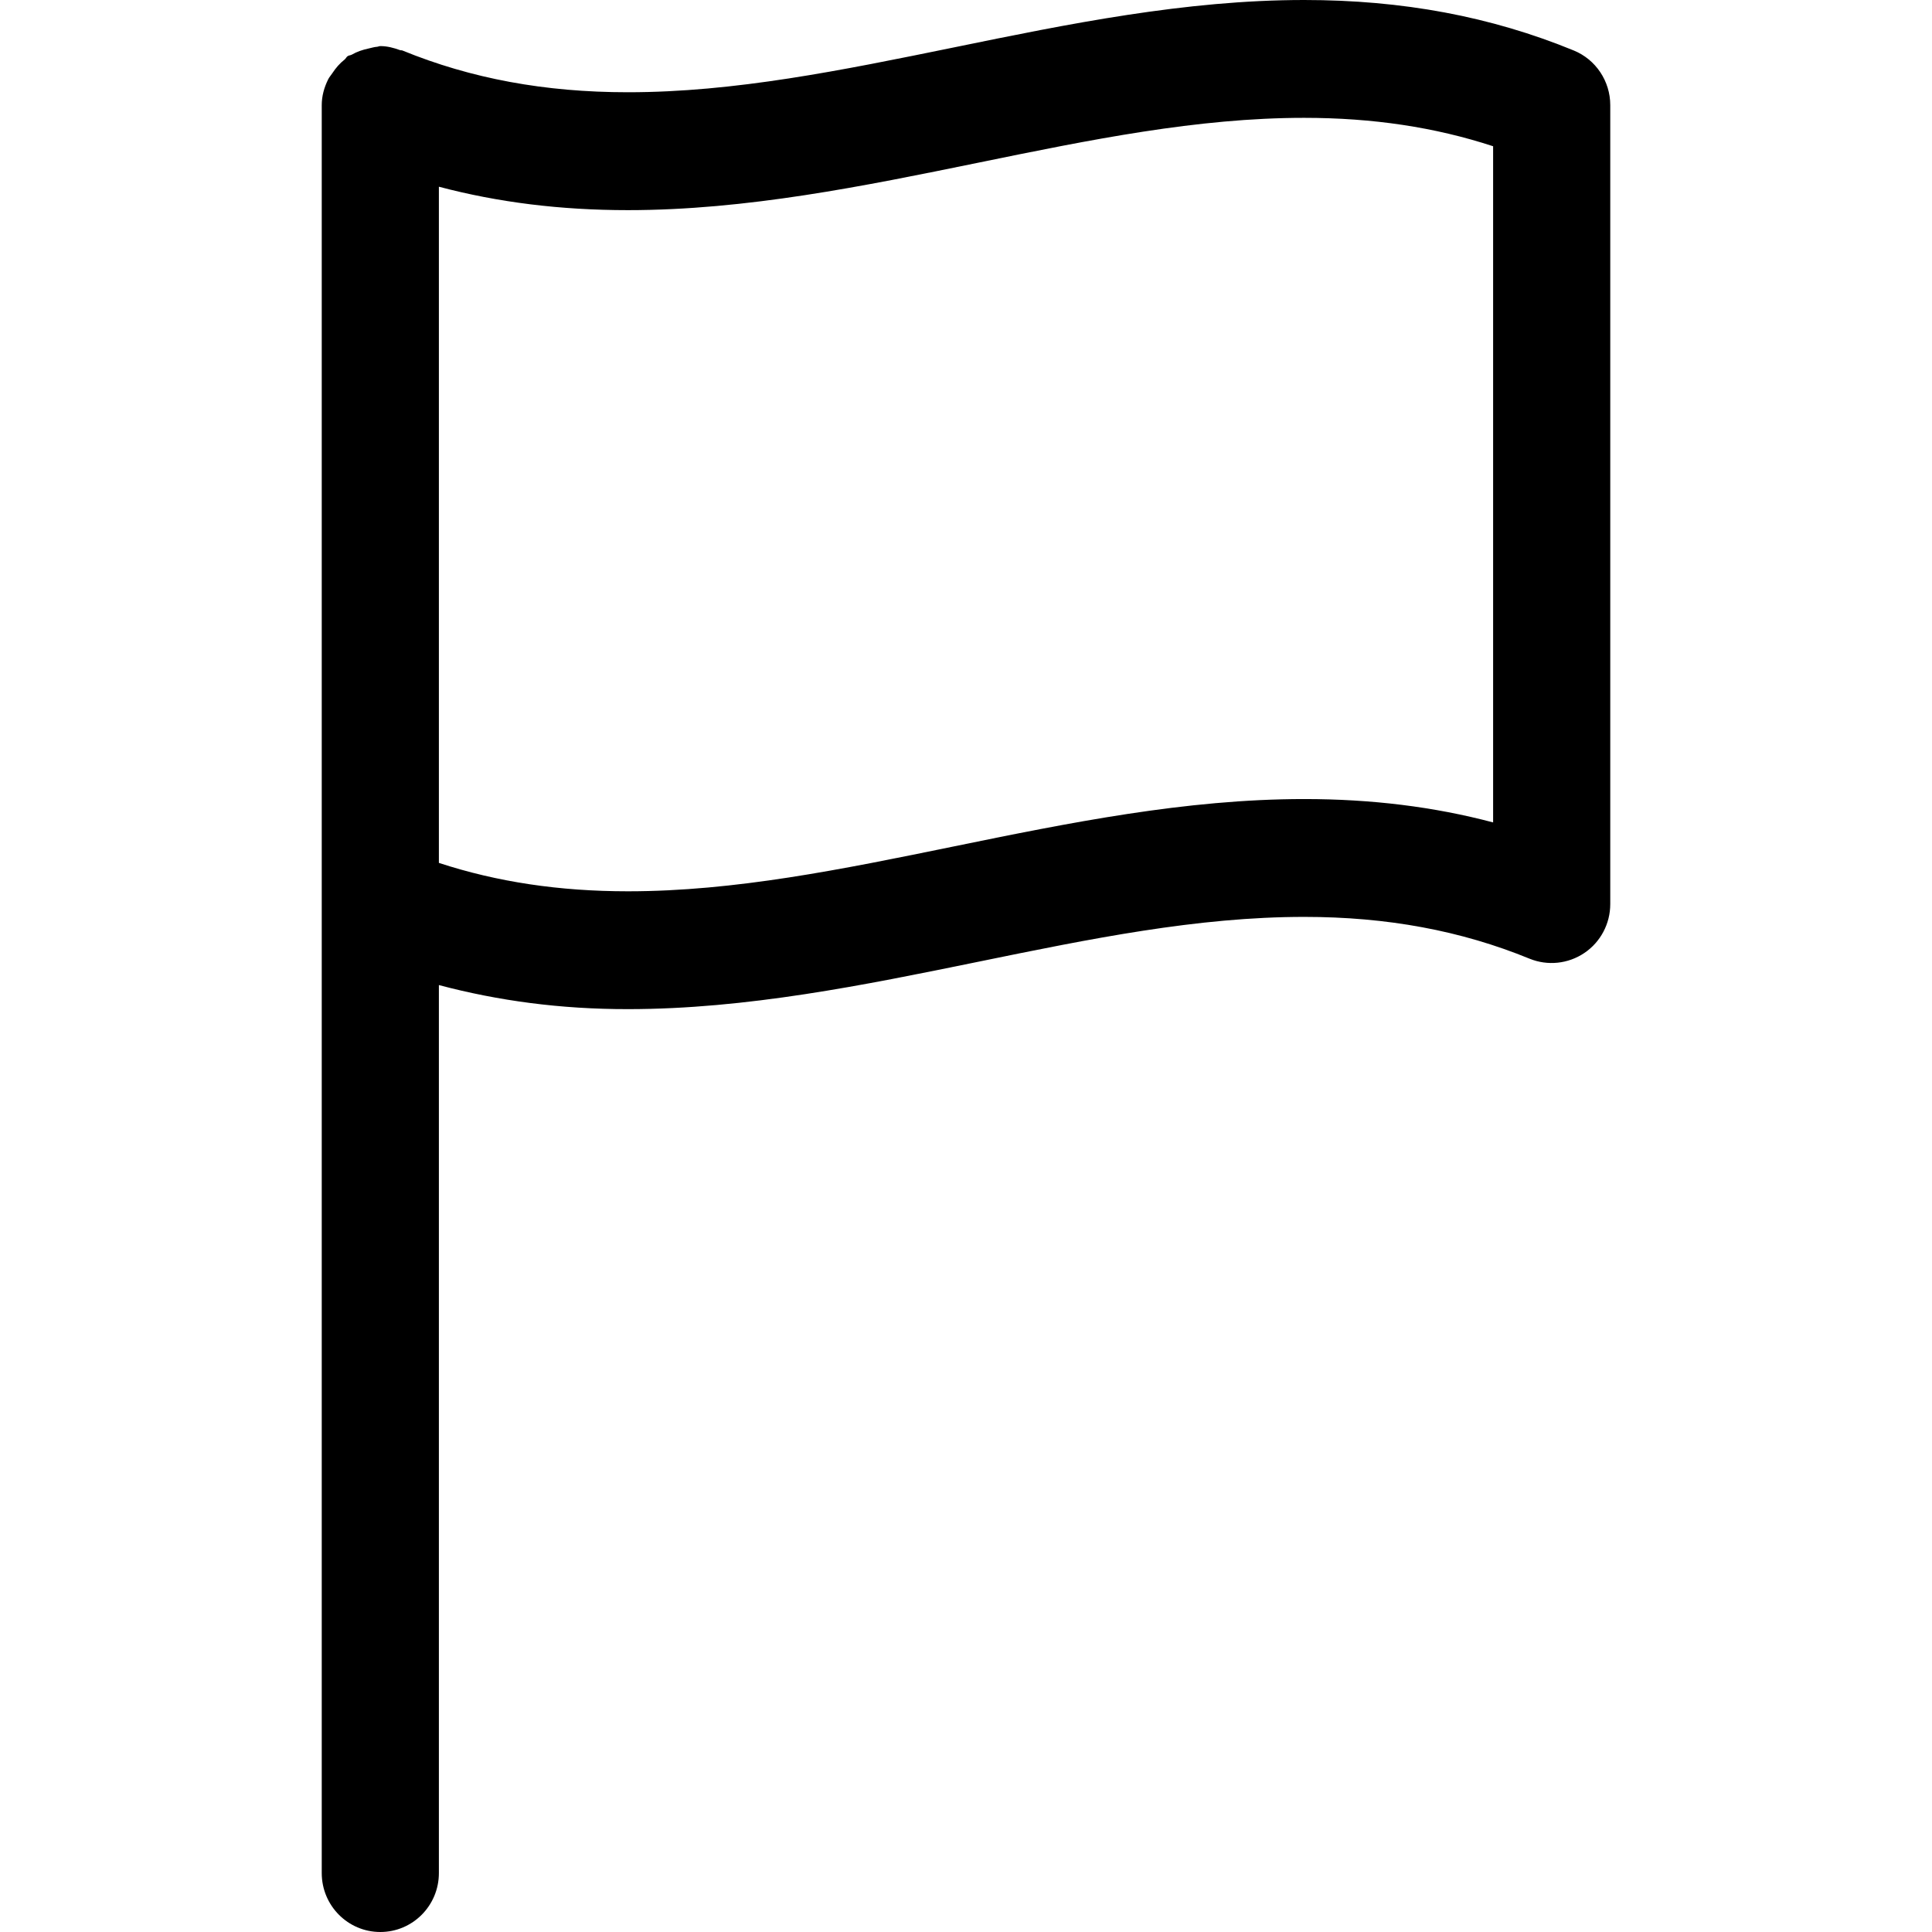 <?xml version="1.0" standalone="no"?><!DOCTYPE svg PUBLIC "-//W3C//DTD SVG 1.1//EN" "http://www.w3.org/Graphics/SVG/1.1/DTD/svg11.dtd"><svg t="1529458572617" class="icon" style="" viewBox="0 0 1024 1024" version="1.1" xmlns="http://www.w3.org/2000/svg" p-id="2780" xmlns:xlink="http://www.w3.org/1999/xlink" width="200" height="200"><defs><style type="text/css"></style></defs><path d="M839.747 505.093C831.148 510.898 820.252 512.015 810.722 508.135 774.309 493.235 735.227 485.971 691.24 485.971 634.618 485.971 578.059 497.55 518.209 509.811 457.955 522.135 395.653 534.863 332.791 534.863 297.093 534.894 264.094 530.455 232.617 522.104L232.617 992.771C232.617 1010.031 218.71 1024 201.575 1024 184.439 1024 170.532 1010.031 170.532 992.771L170.532 479.204 170.532 55.69C170.532 50.786 171.867 46.284 173.885 42.156 174.475 40.914 175.375 39.983 176.12 38.834 177.951 36.04 180.062 33.588 182.67 31.539 183.291 31.043 183.57 30.235 184.253 29.77 184.905 29.304 185.743 29.366 186.457 28.963 189.22 27.379 192.169 26.386 195.366 25.703 196.887 25.393 198.253 24.896 199.774 24.803 200.395 24.772 200.923 24.43 201.575 24.43 205.269 24.43 208.714 25.362 212.036 26.572 212.44 26.728 212.874 26.572 213.278 26.759 249.691 41.659 288.773 48.892 332.791 48.892 389.382 48.892 445.941 37.313 505.823 25.082 566.045 12.727 628.347-2.7e-05 691.209-2.7e-05 743.391-2.7e-05 790.141 8.723 834.128 26.759 845.8 31.539 853.468 42.994 853.468 55.69L853.468 479.204C853.468 489.603 848.315 499.319 839.747 505.093ZM791.383 77.513C760.495 67.393 727.528 62.458 691.209 62.458 634.618 62.458 578.059 74.036 518.177 86.298 457.924 98.622 395.622 111.381 332.791 111.381 297.155 111.381 264.032 107.283 232.617 98.964L232.617 457.35C263.505 467.469 296.472 472.405 332.791 472.405 389.413 472.405 445.973 460.826 505.823 448.565 566.076 436.241 628.378 423.513 691.24 423.513 726.876 423.513 759.968 427.58 791.383 435.899L791.383 77.513Z" p-id="2781"></path></svg>